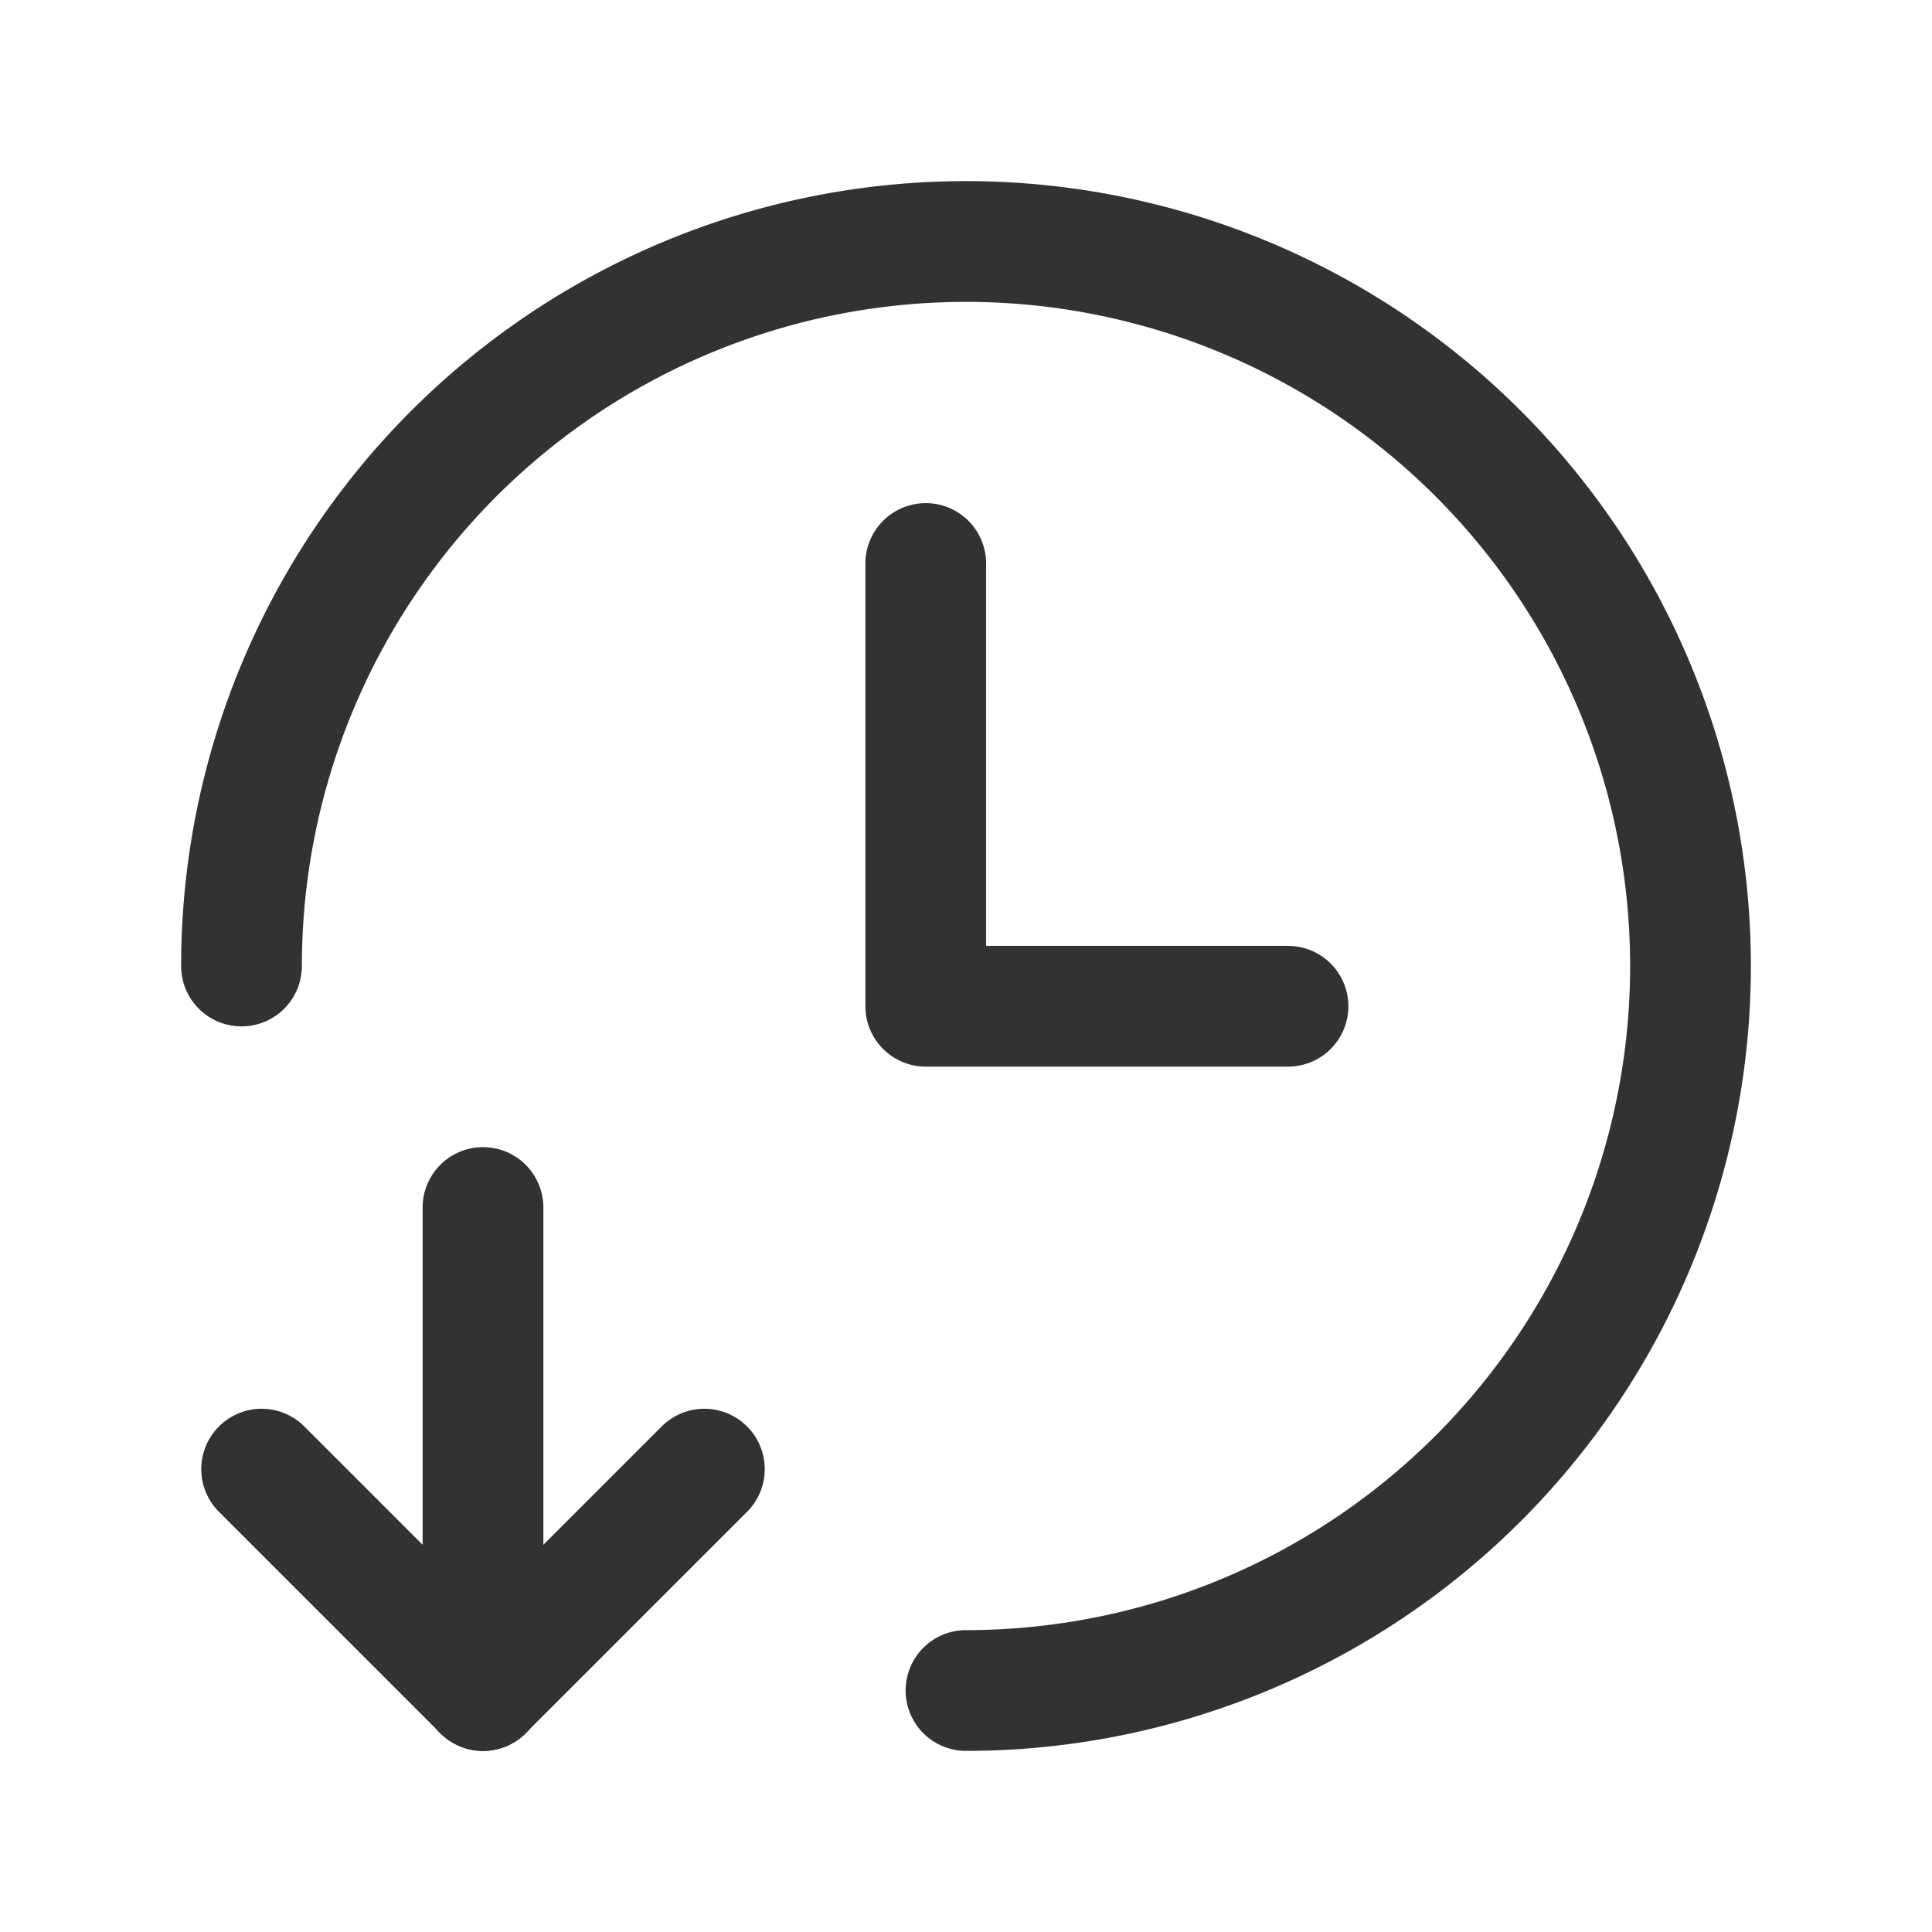 <svg id="Layer_3" data-name="Layer 3" xmlns="http://www.w3.org/2000/svg" viewBox="0 0 24 24"><g id="Layer_22" data-name="Layer 22"><path d="M24,0H0V24H24Z" fill="none"/><path d="M3,12a9,9,0,1,1,9,9" fill="none" stroke="#323232" stroke-linecap="round" stroke-linejoin="round" stroke-width="1.5"/><line x1="6" y1="15" x2="6" y2="21" fill="none" stroke="#323232" stroke-linecap="round" stroke-linejoin="round" stroke-width="1.5"/><line x1="8.75" y1="18.25" x2="6" y2="21" fill="none" stroke="#323232" stroke-linecap="round" stroke-linejoin="round" stroke-width="1.5"/><line x1="6" y1="21" x2="3.25" y2="18.25" fill="none" stroke="#323232" stroke-linecap="round" stroke-linejoin="round" stroke-width="1.5"/><polyline points="11.5 7 11.5 12.5 16 12.5" fill="none" stroke="#323232" stroke-linecap="round" stroke-linejoin="round" stroke-width="1.5"/></g></svg>